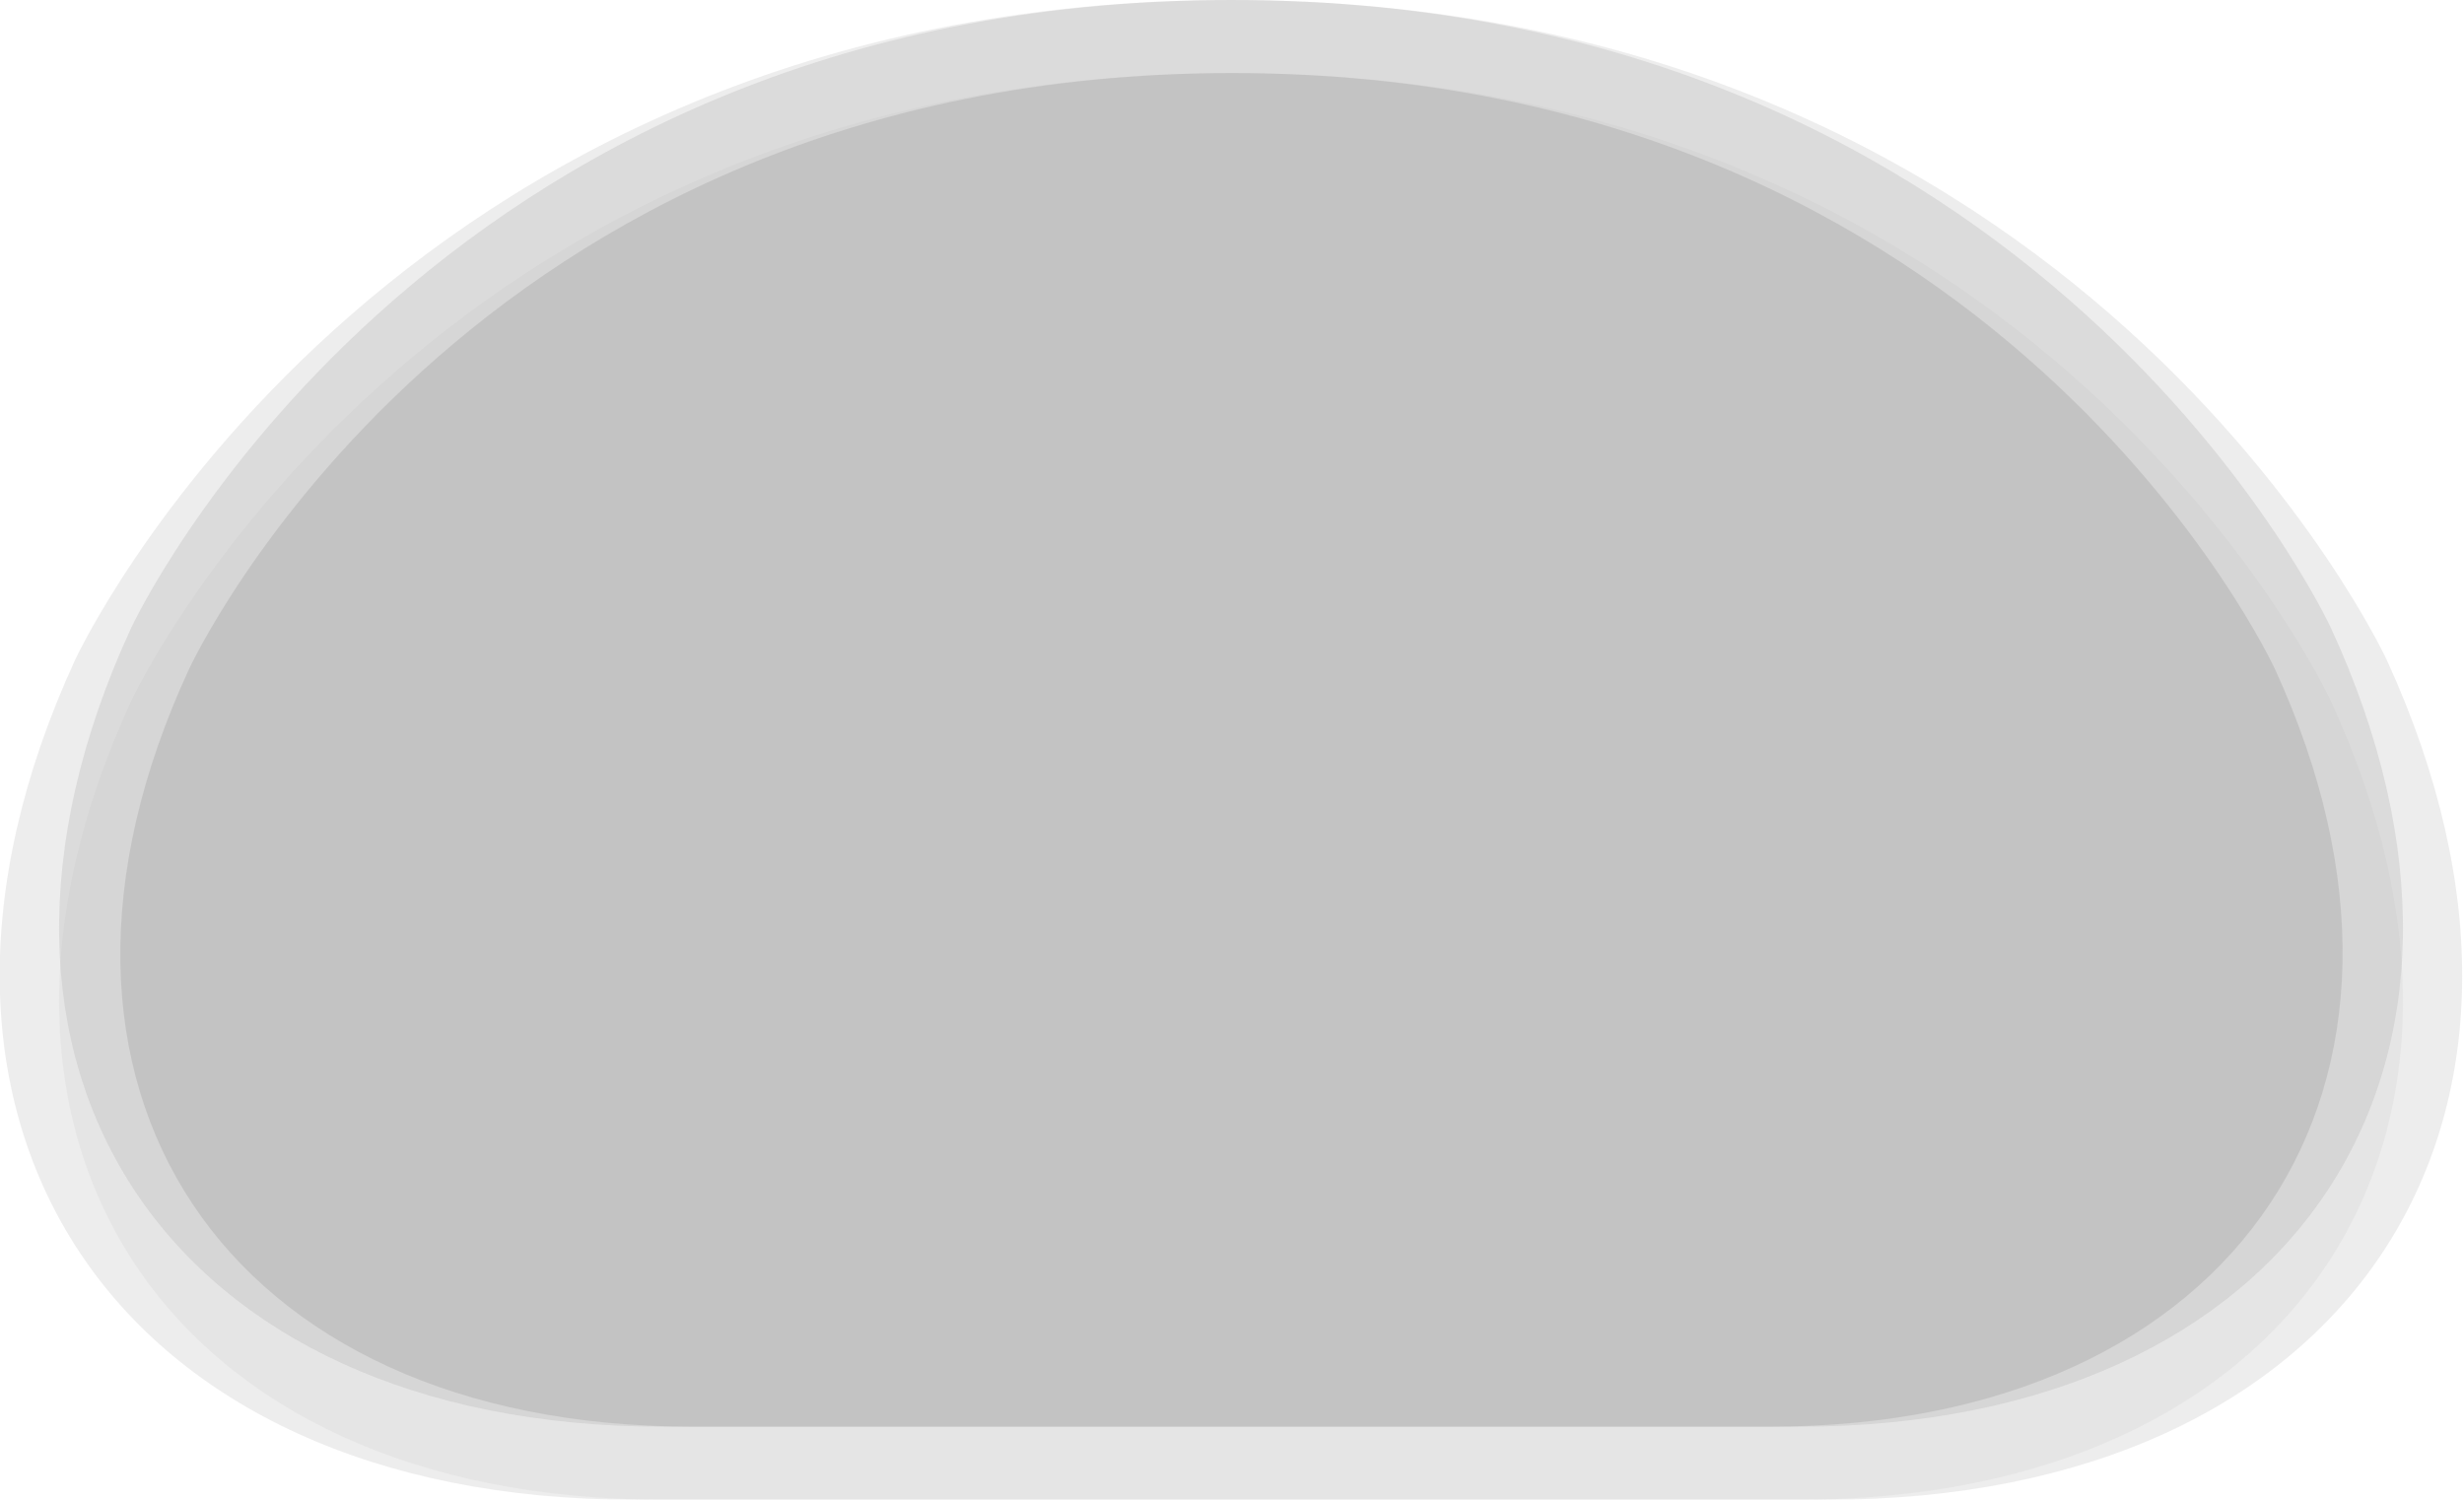 <svg width="23" height="14" viewBox="0 0 23 14" fill="none" xmlns="http://www.w3.org/2000/svg">
<g clip-path="url(#clip0_105_988)">
<g opacity="0.5">
<path d="M11.5 0.682C4.319 0.682 1.764 6.247 1.764 6.247C-0.036 10.133 2.088 13.318 6.461 13.318H16.521C20.894 13.318 23.018 10.133 21.236 6.247C21.236 6.247 18.681 0.682 11.5 0.682Z" fill="#B2B1B1"/>
</g>
<g opacity="0.23">
<path d="M11.499 0C3.545 0 0.701 6.16 0.701 6.16C-1.279 10.465 1.061 14 5.92 14H17.06C21.919 14 24.259 10.482 22.279 6.16C22.279 6.16 19.436 0 11.481 0L11.499 0Z" fill="#B2B1B1"/>
</g>
<g opacity="0.13">
<path d="M11.5 0.682C3.941 0.682 1.224 6.545 1.224 6.545C-0.666 10.64 1.566 14 6.191 14H16.791C21.416 14 23.648 10.64 21.758 6.545C21.758 6.545 19.059 0.682 11.5 0.682Z" fill="#B2B1B1"/>
</g>
<g opacity="0.3">
<path d="M11.5 0C3.941 0 1.224 5.862 1.224 5.862C-0.666 9.957 1.566 13.318 6.191 13.318H16.791C21.416 13.318 23.648 9.957 21.758 5.862C21.758 5.862 19.059 0 11.5 0V0Z" fill="#B2B1B1"/>
</g>
</g>
<defs>
<clipPath id="clip0_105_988">
<rect width="23" height="14" fill="white"/>
</clipPath>
</defs>
</svg>
